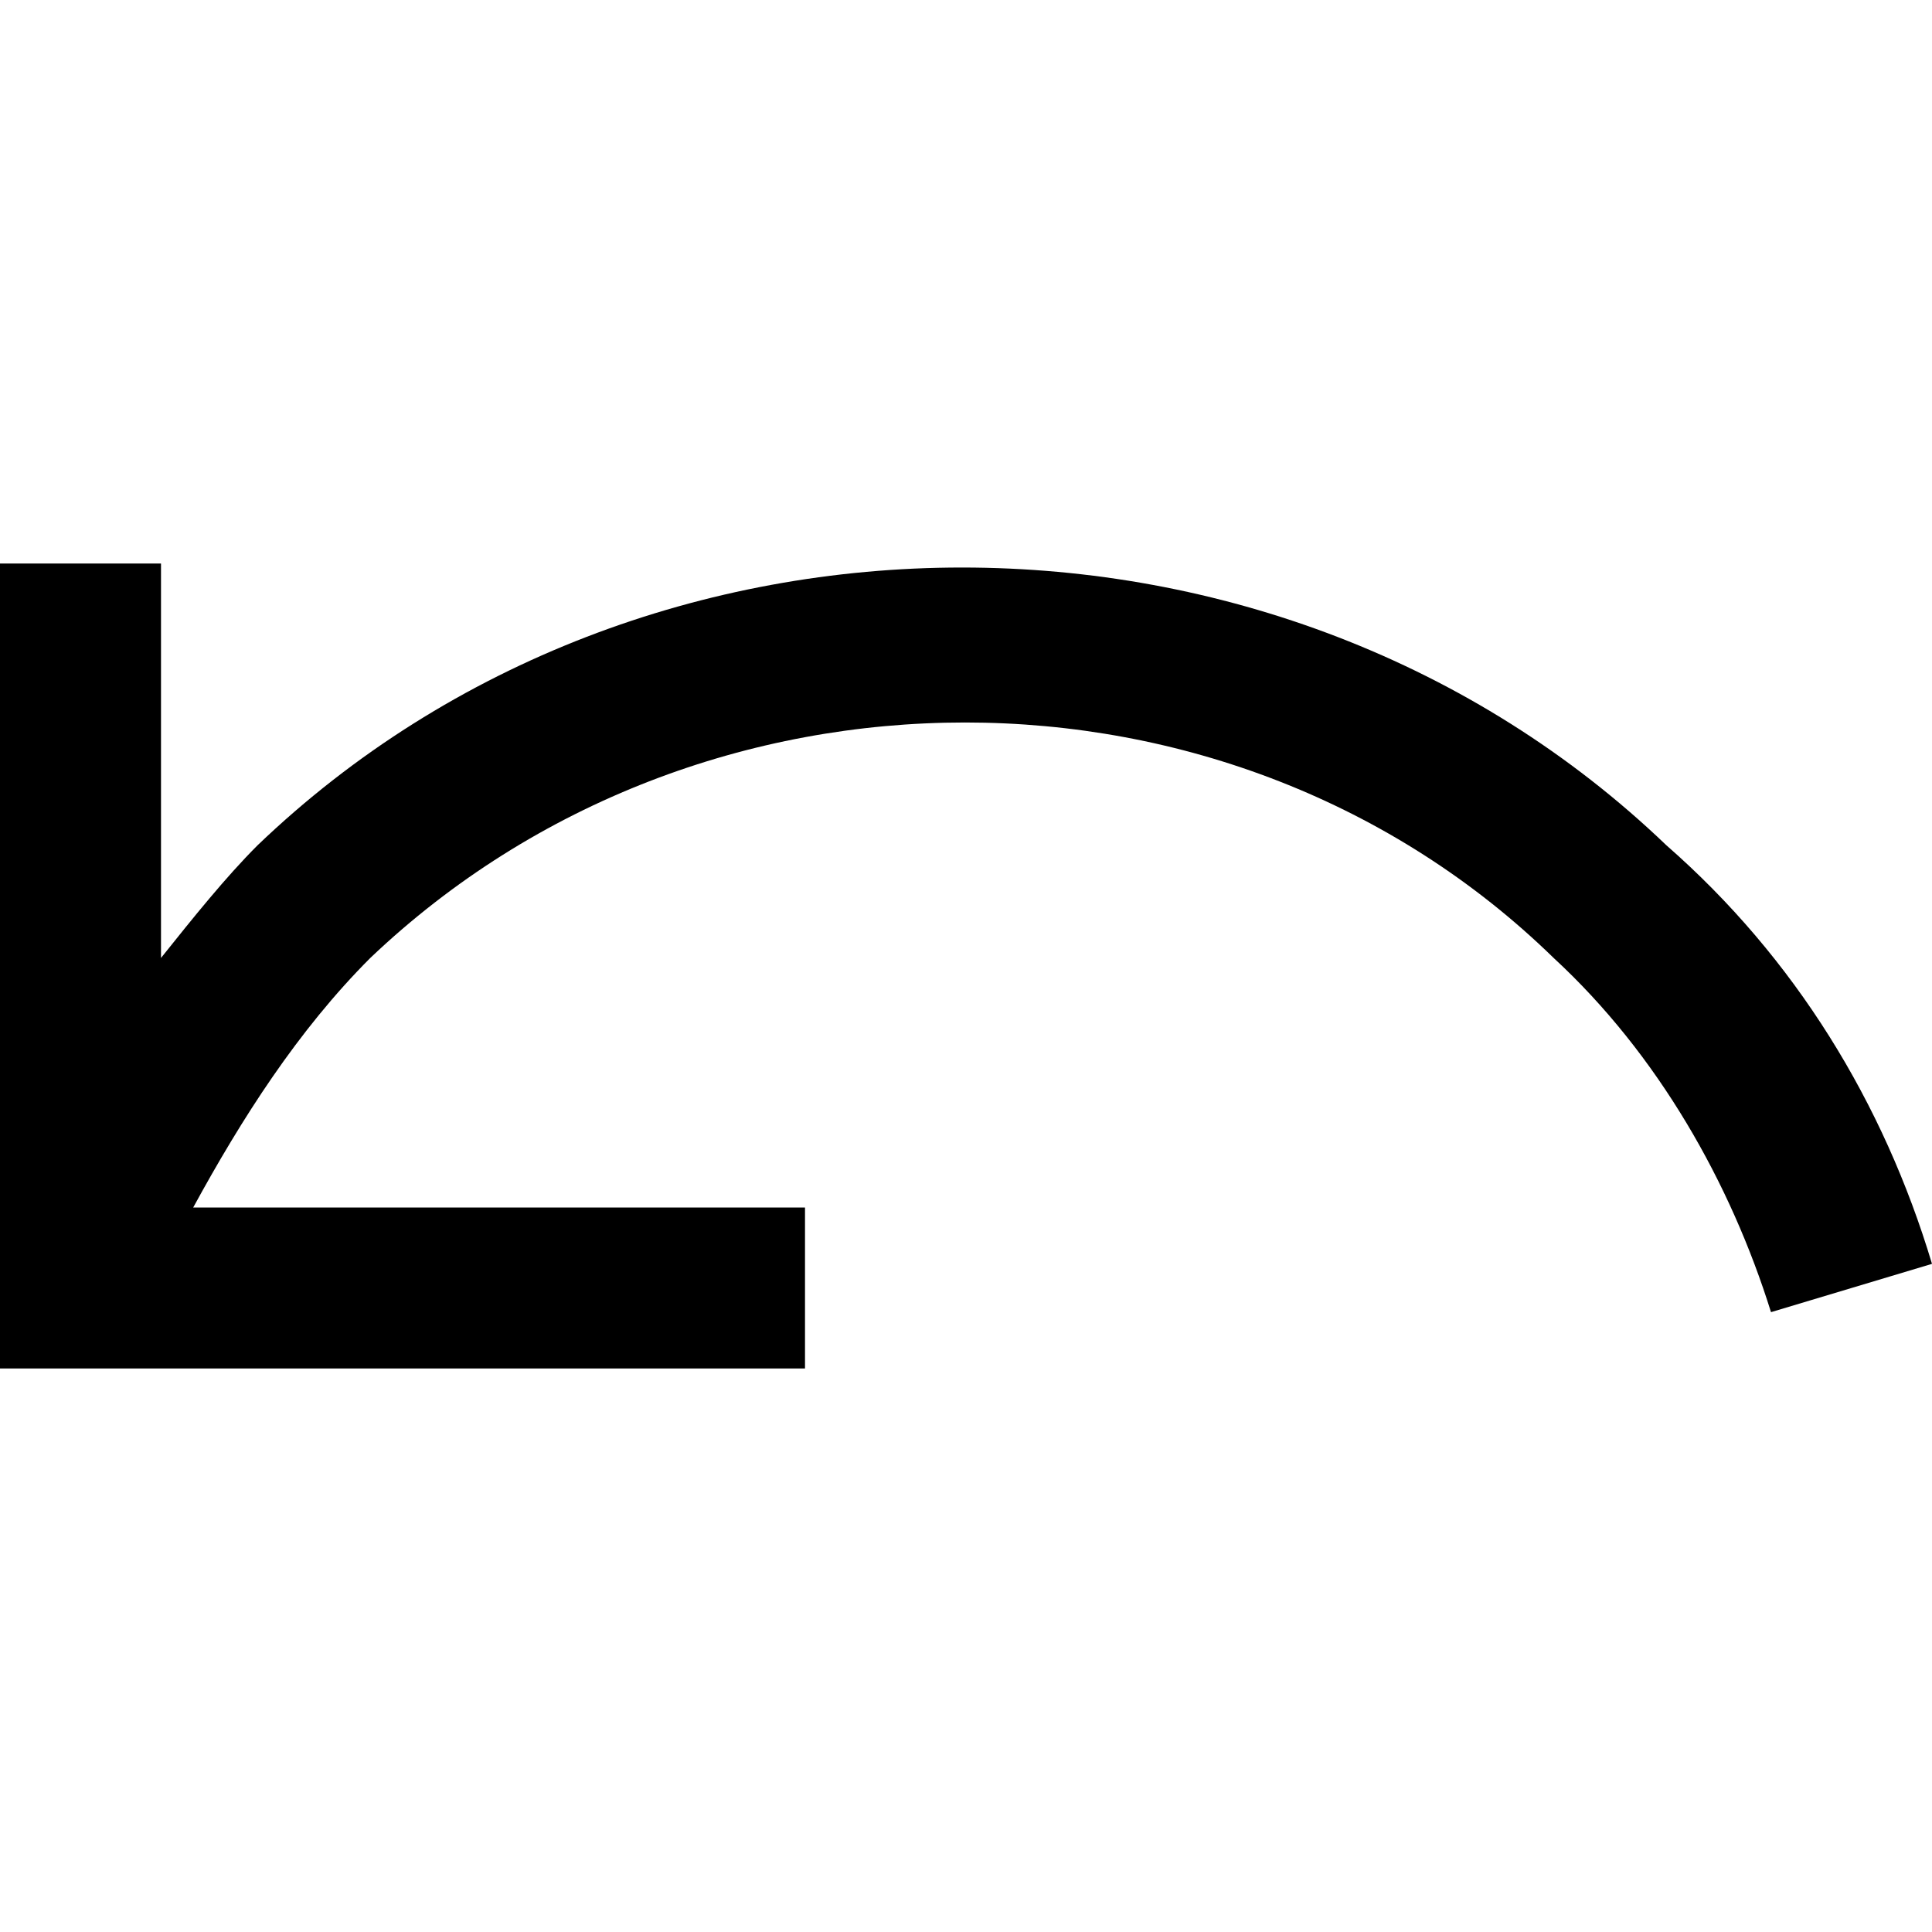 <svg xmlns="http://www.w3.org/2000/svg" viewBox="0 0 24 24"><path d="M24 15.7l-2 .6c-.5-1.6-1.4-3.2-2.7-4.4-4-3.9-10.6-3.9-14.7 0-.9.9-1.6 2-2.2 3.1H10v2H0V7h2v4.9c.4-.5.8-1 1.2-1.4 4.8-4.6 12.7-4.6 17.5 0 1.6 1.4 2.7 3.2 3.3 5.2z"/></svg>